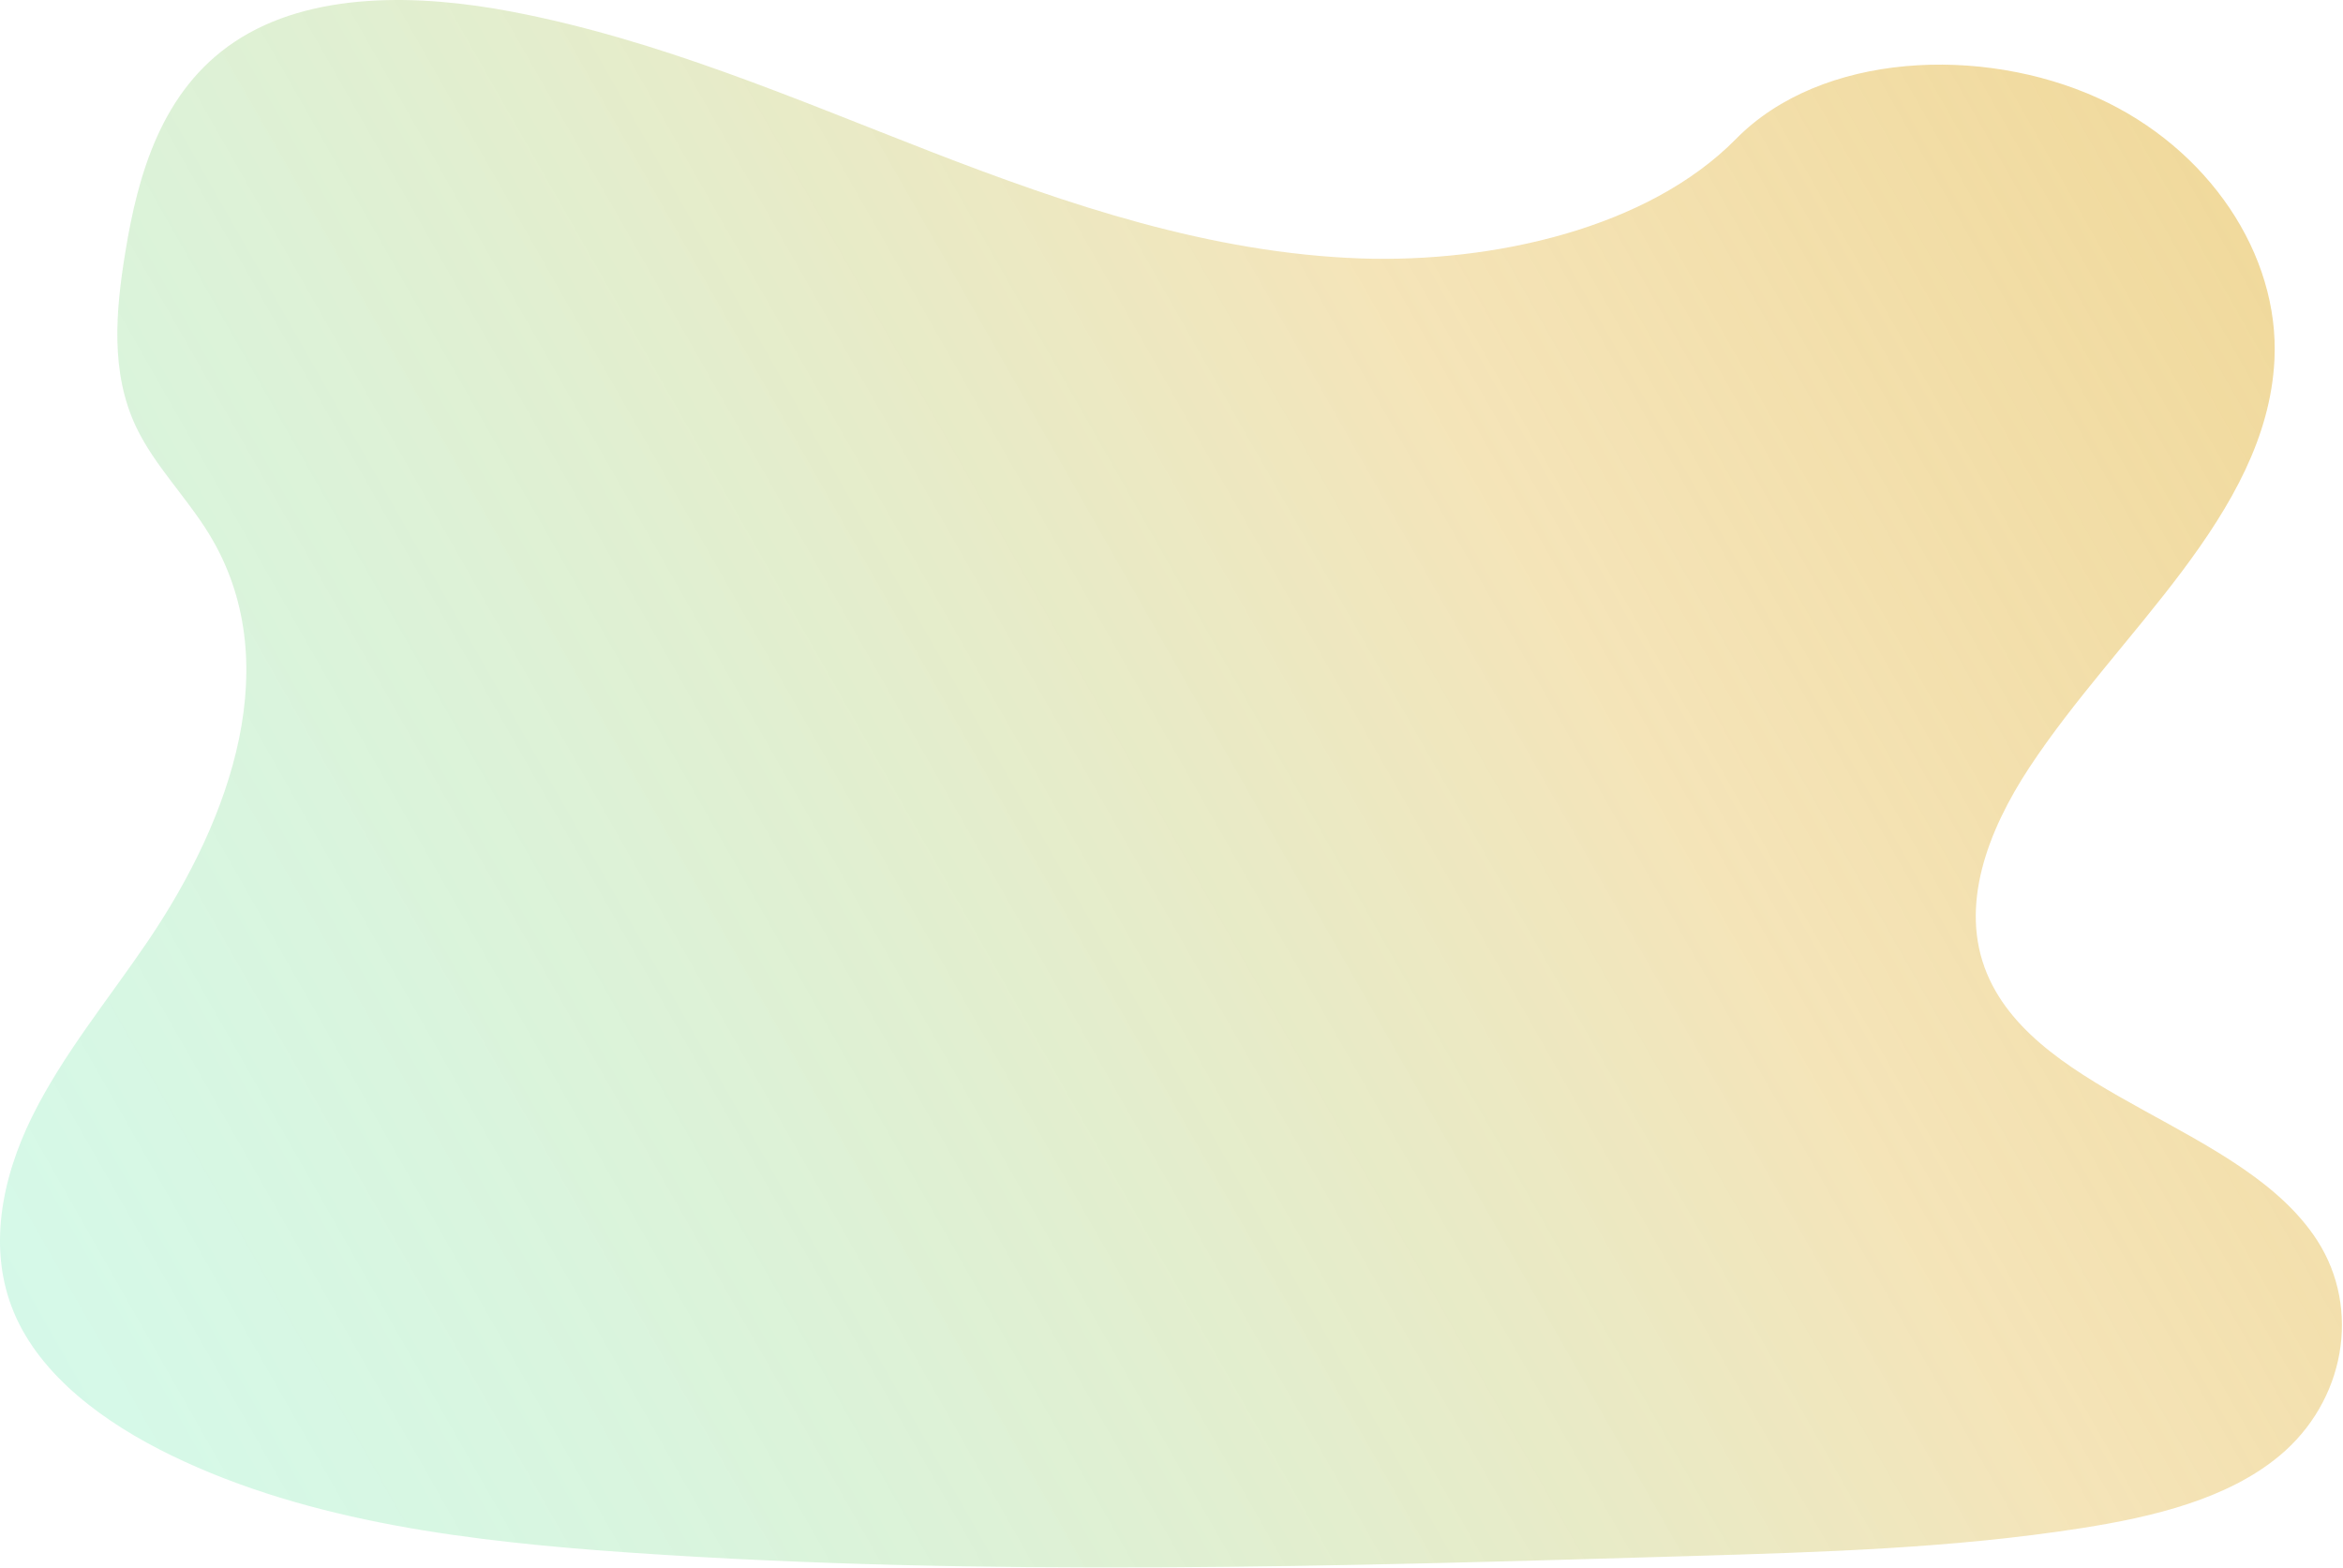<svg width="1010" height="676" viewBox="0 0 1010 676" fill="none" xmlns="http://www.w3.org/2000/svg">
<path opacity="0.5" d="M586.514 111.402C521.794 109.102 460.154 88.212 401.334 65.402C342.514 42.592 284.174 17.212 221.004 5.102C180.374 -2.688 133.904 -3.788 101.174 17.992C69.664 38.992 59.484 75.142 54.014 108.722C49.894 133.982 47.474 160.562 58.754 184.212C66.594 200.632 80.494 214.432 90.114 230.162C123.584 284.882 99.924 352.362 63.664 405.792C46.664 430.862 26.914 454.792 13.784 481.452C0.654 508.112 -5.416 538.702 6.074 565.922C17.454 592.922 44.584 613.162 73.974 627.412C133.664 656.352 203.974 664.642 272.584 669.332C424.414 679.722 577.044 675.222 729.274 670.722C785.614 669.052 842.194 667.362 897.614 658.652C928.394 653.812 960.164 646.132 982.514 627.602C1010.87 604.072 1017.9 564.222 998.894 534.722C967.014 485.232 878.894 472.942 856.584 419.822C844.324 390.592 856.914 358.022 874.744 330.912C912.984 272.752 977.074 221.722 980.444 155.232C982.764 109.572 951.954 63.842 904.314 42.232C854.384 19.582 785.134 22.432 748.314 59.922C710.334 98.482 643.664 113.332 586.514 111.402Z" fill="url(#paint0_linear_293_292)"/>
<defs>
<linearGradient id="paint0_linear_293_292" x1="952" y1="74.5" x2="33.5" y2="597.5" gradientUnits="userSpaceOnUse">
<stop stop-color="#E2B43B"/>
<stop offset="0.317" stop-color="#E2B43B" stop-opacity="0.72"/>
<stop offset="1" stop-color="#3BE292" stop-opacity="0.42"/>
</linearGradient>
</defs>
</svg>
